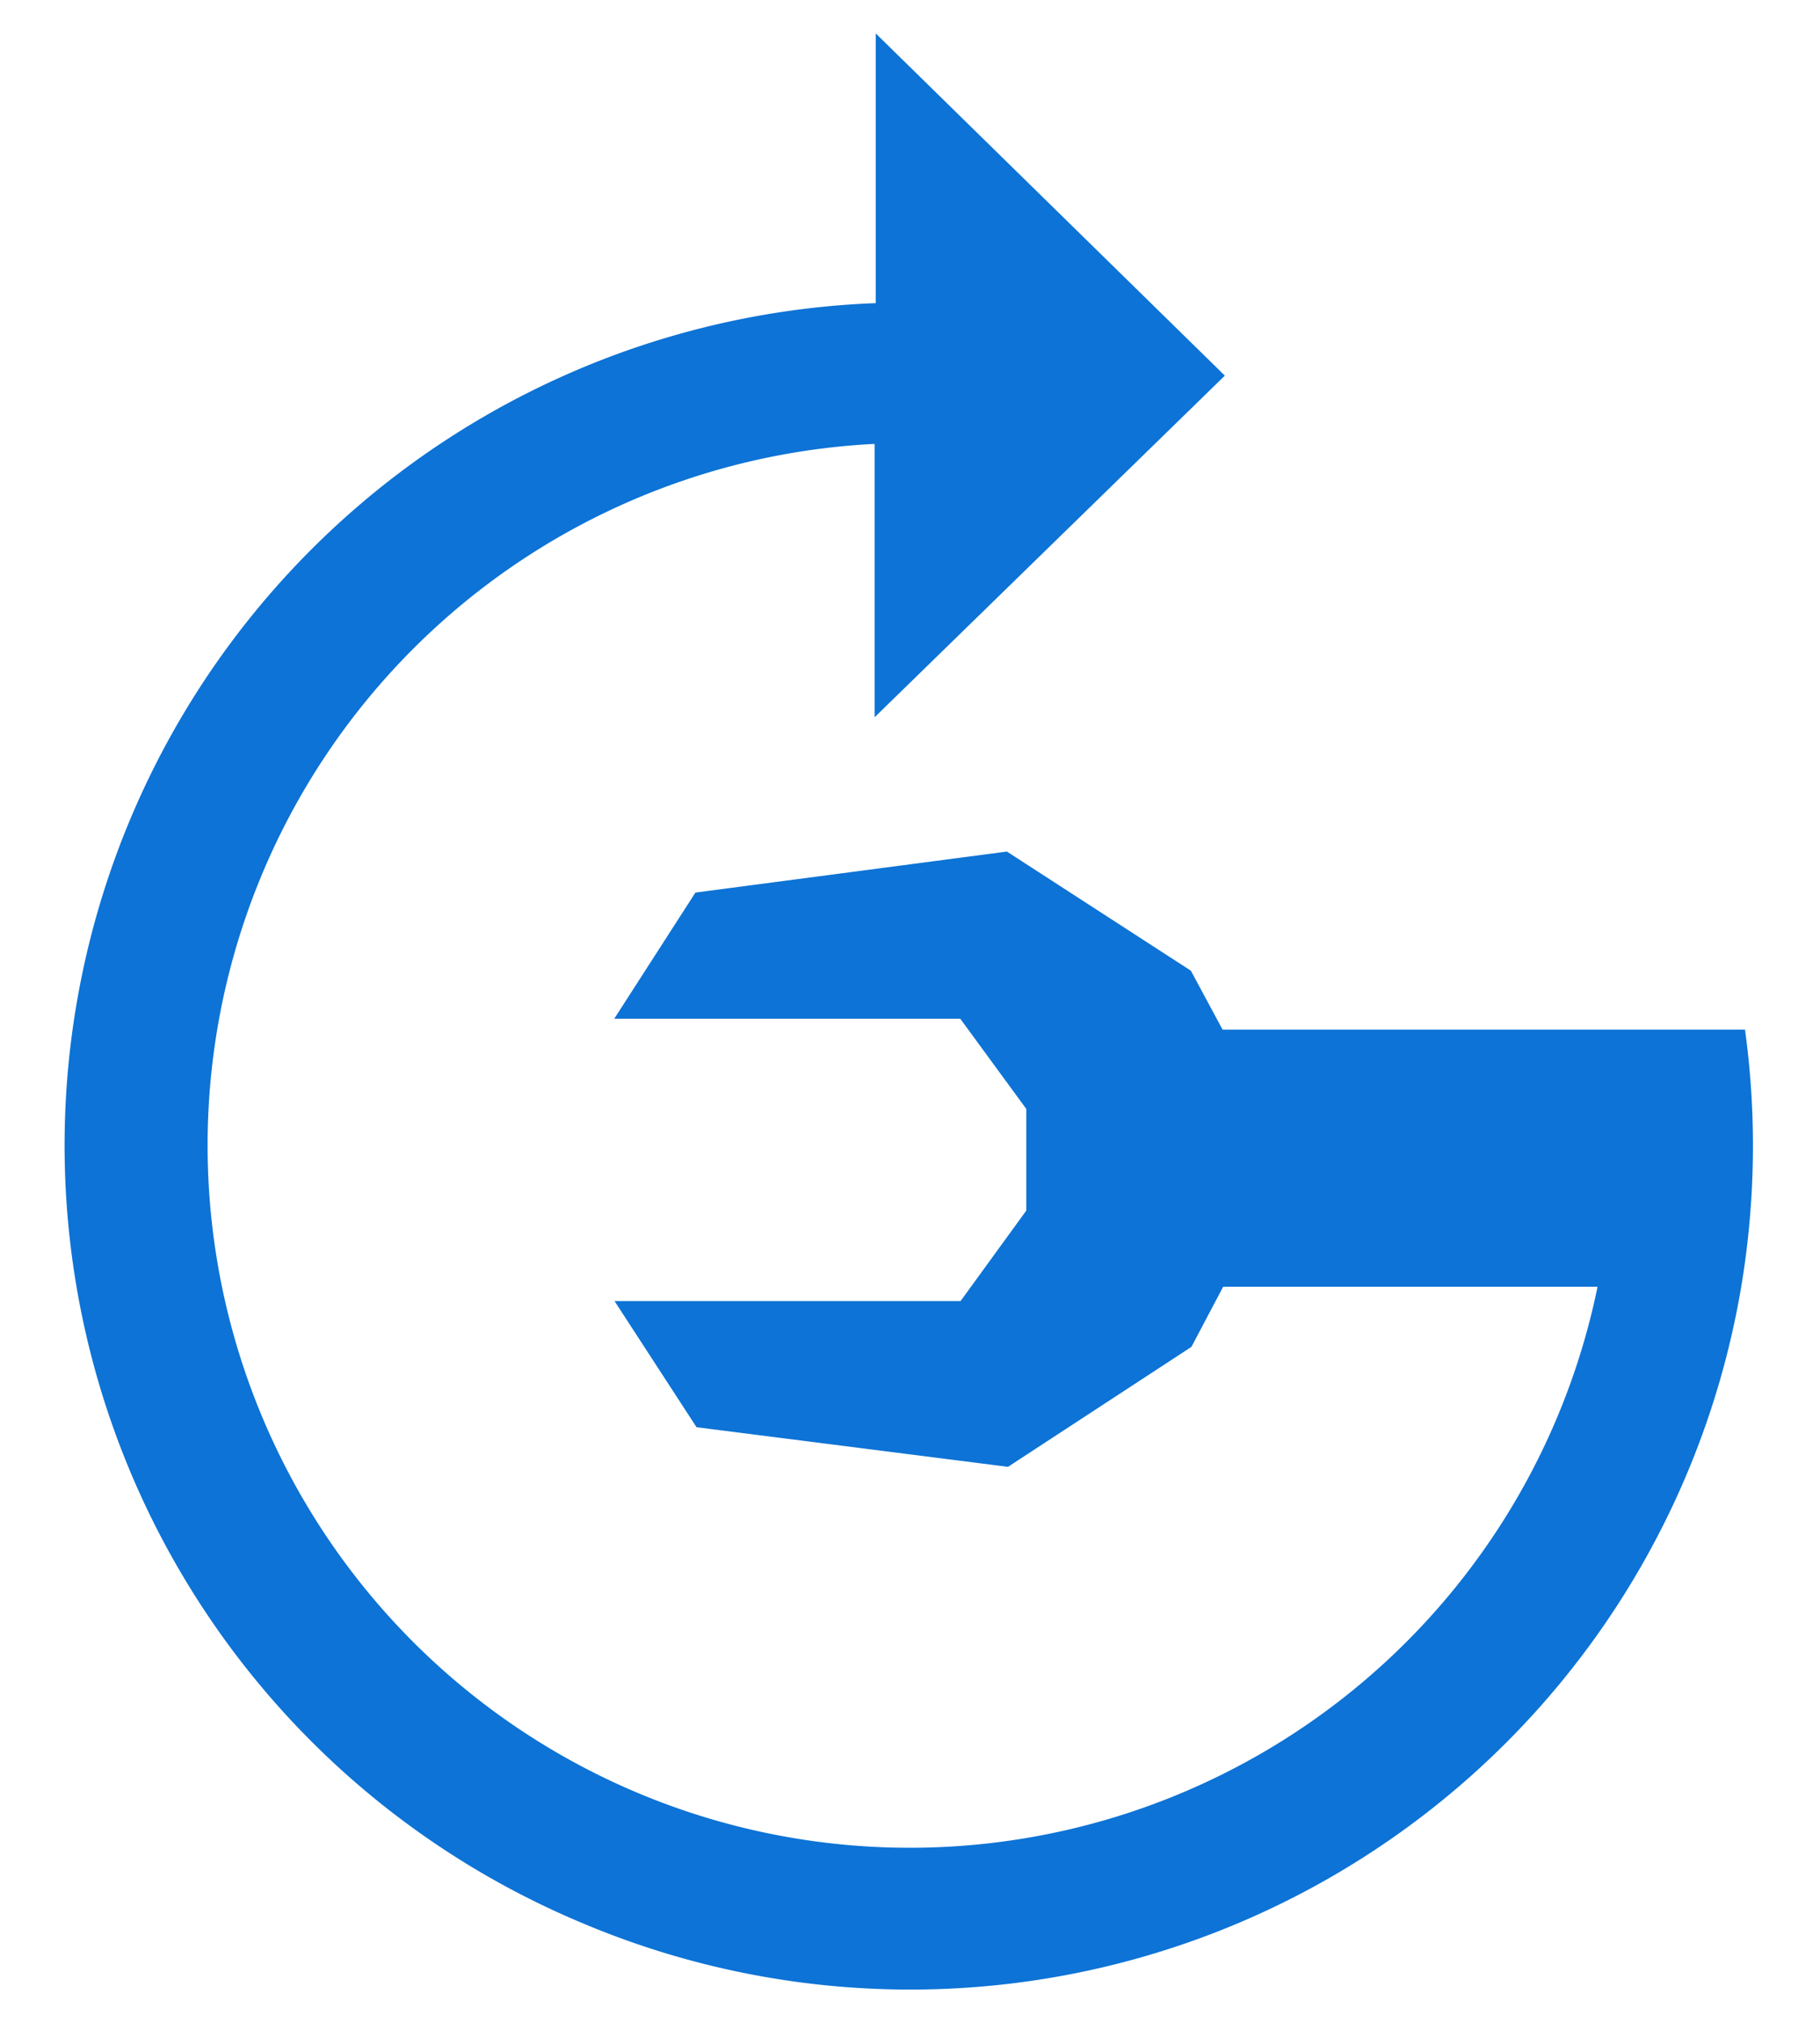 <svg id="Layer_1" data-name="Layer 1" xmlns="http://www.w3.org/2000/svg" viewBox="0 0 64.8 72"><defs><style>.cls-1{fill:#0d73d6;}</style></defs><title>Final-Avatars</title><path class="cls-1" d="M62.14,36.65H53.85l-10.32,0L42.4,34.55l-6.55-4.24L24.76,31.77l-2.89,4.49,12.32,0,2.35,3.21v3.62l-2.34,3.22-12.32,0L24.8,50.8l11.09,1.41,6.53-4.27,1.13-2.14,10,0h3.33a25,25,0,1,1-25.74-30v9.73L43.61,13.37h0L31.18,1.19v9.6A30,30,0,0,0,20.71,68.44,30,30,0,0,0,62,45.77a30.36,30.36,0,0,0,.13-9.12Z"/></svg>